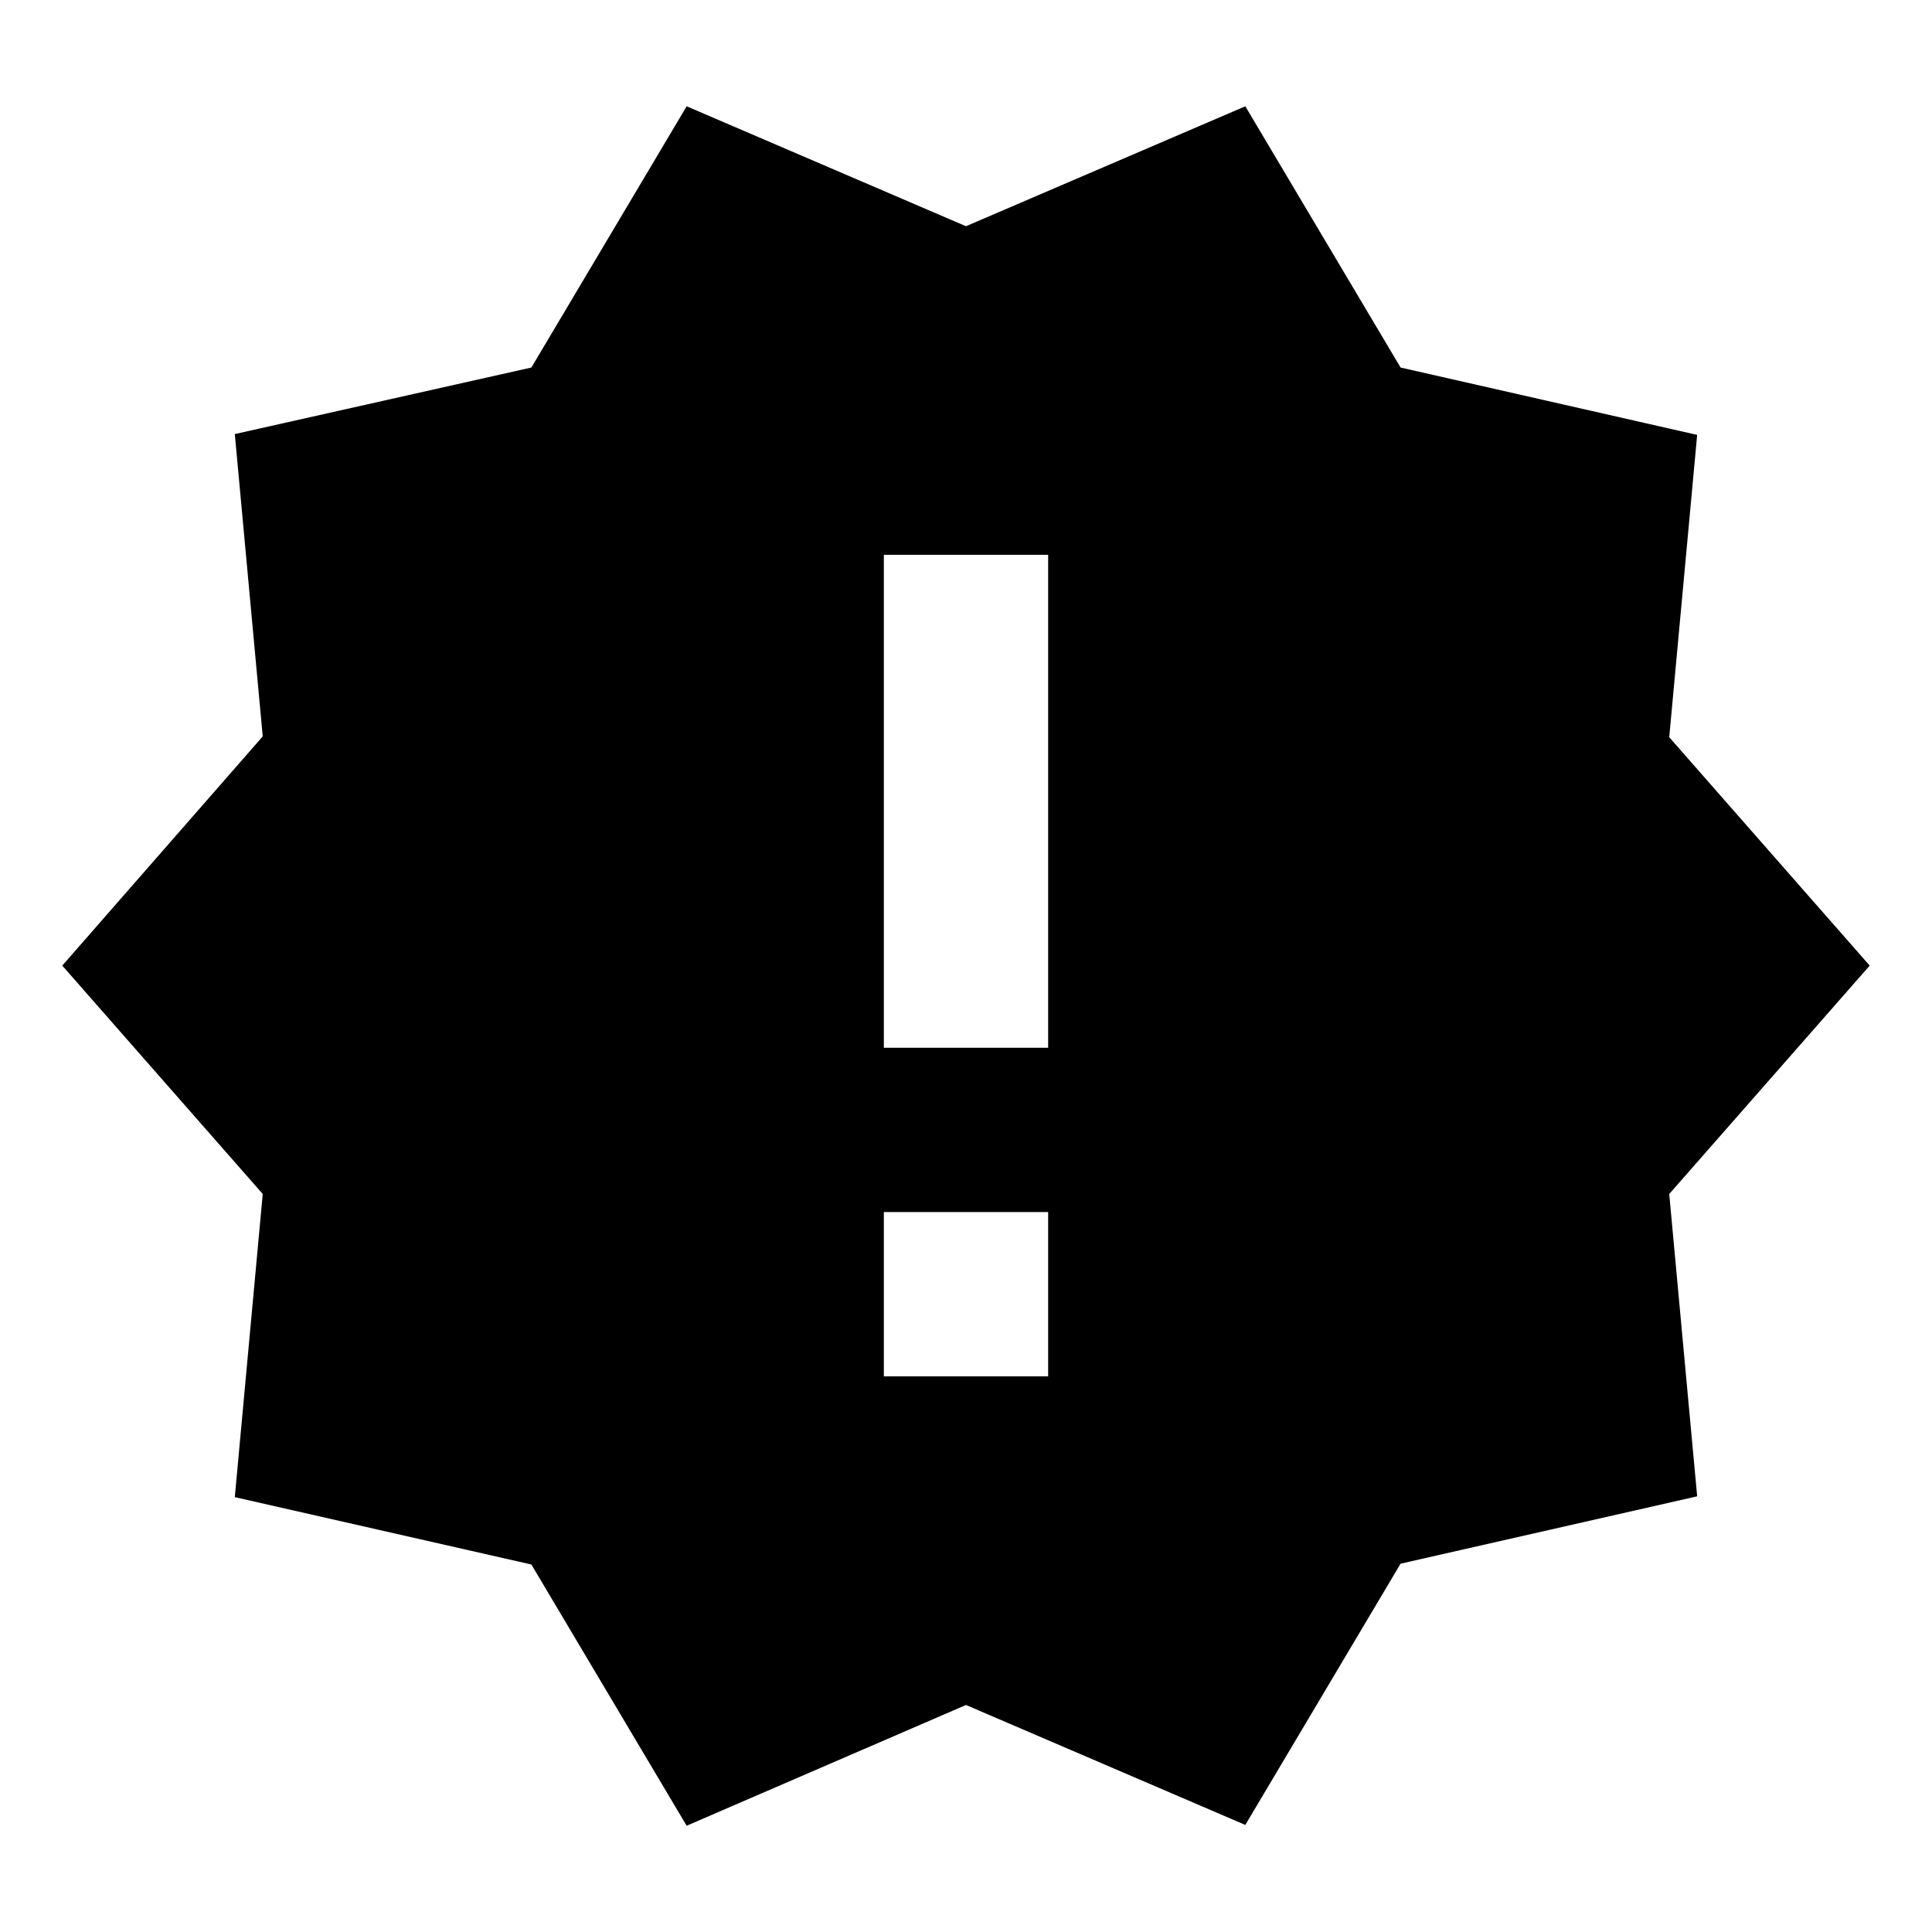 <svg width="1e3" height="1e3" version="1.1" viewBox="0 0 1e3 1e3" xmlns="http://www.w3.org/2000/svg">
 <path d="m967.75 499.79-103.76-118.21 14.458-156.48-153.51-34.869-80.368-135.22-144.58 62.083-144.58-62.083-80.368 135.22-153.51 34.443 14.458 156.48-103.76 118.64 103.76 118.21-14.458 156.91 153.51 34.869 80.368 135.22 144.58-62.508 144.58 62.083 80.368-135.22 153.51-34.869-14.458-156.48 103.76-118.21m-425.23 212.61h-85.045v-85.045h85.045v85.045m0-170.09h-85.045v-255.14h85.045z" stroke-width="42.523"/>
</svg>
